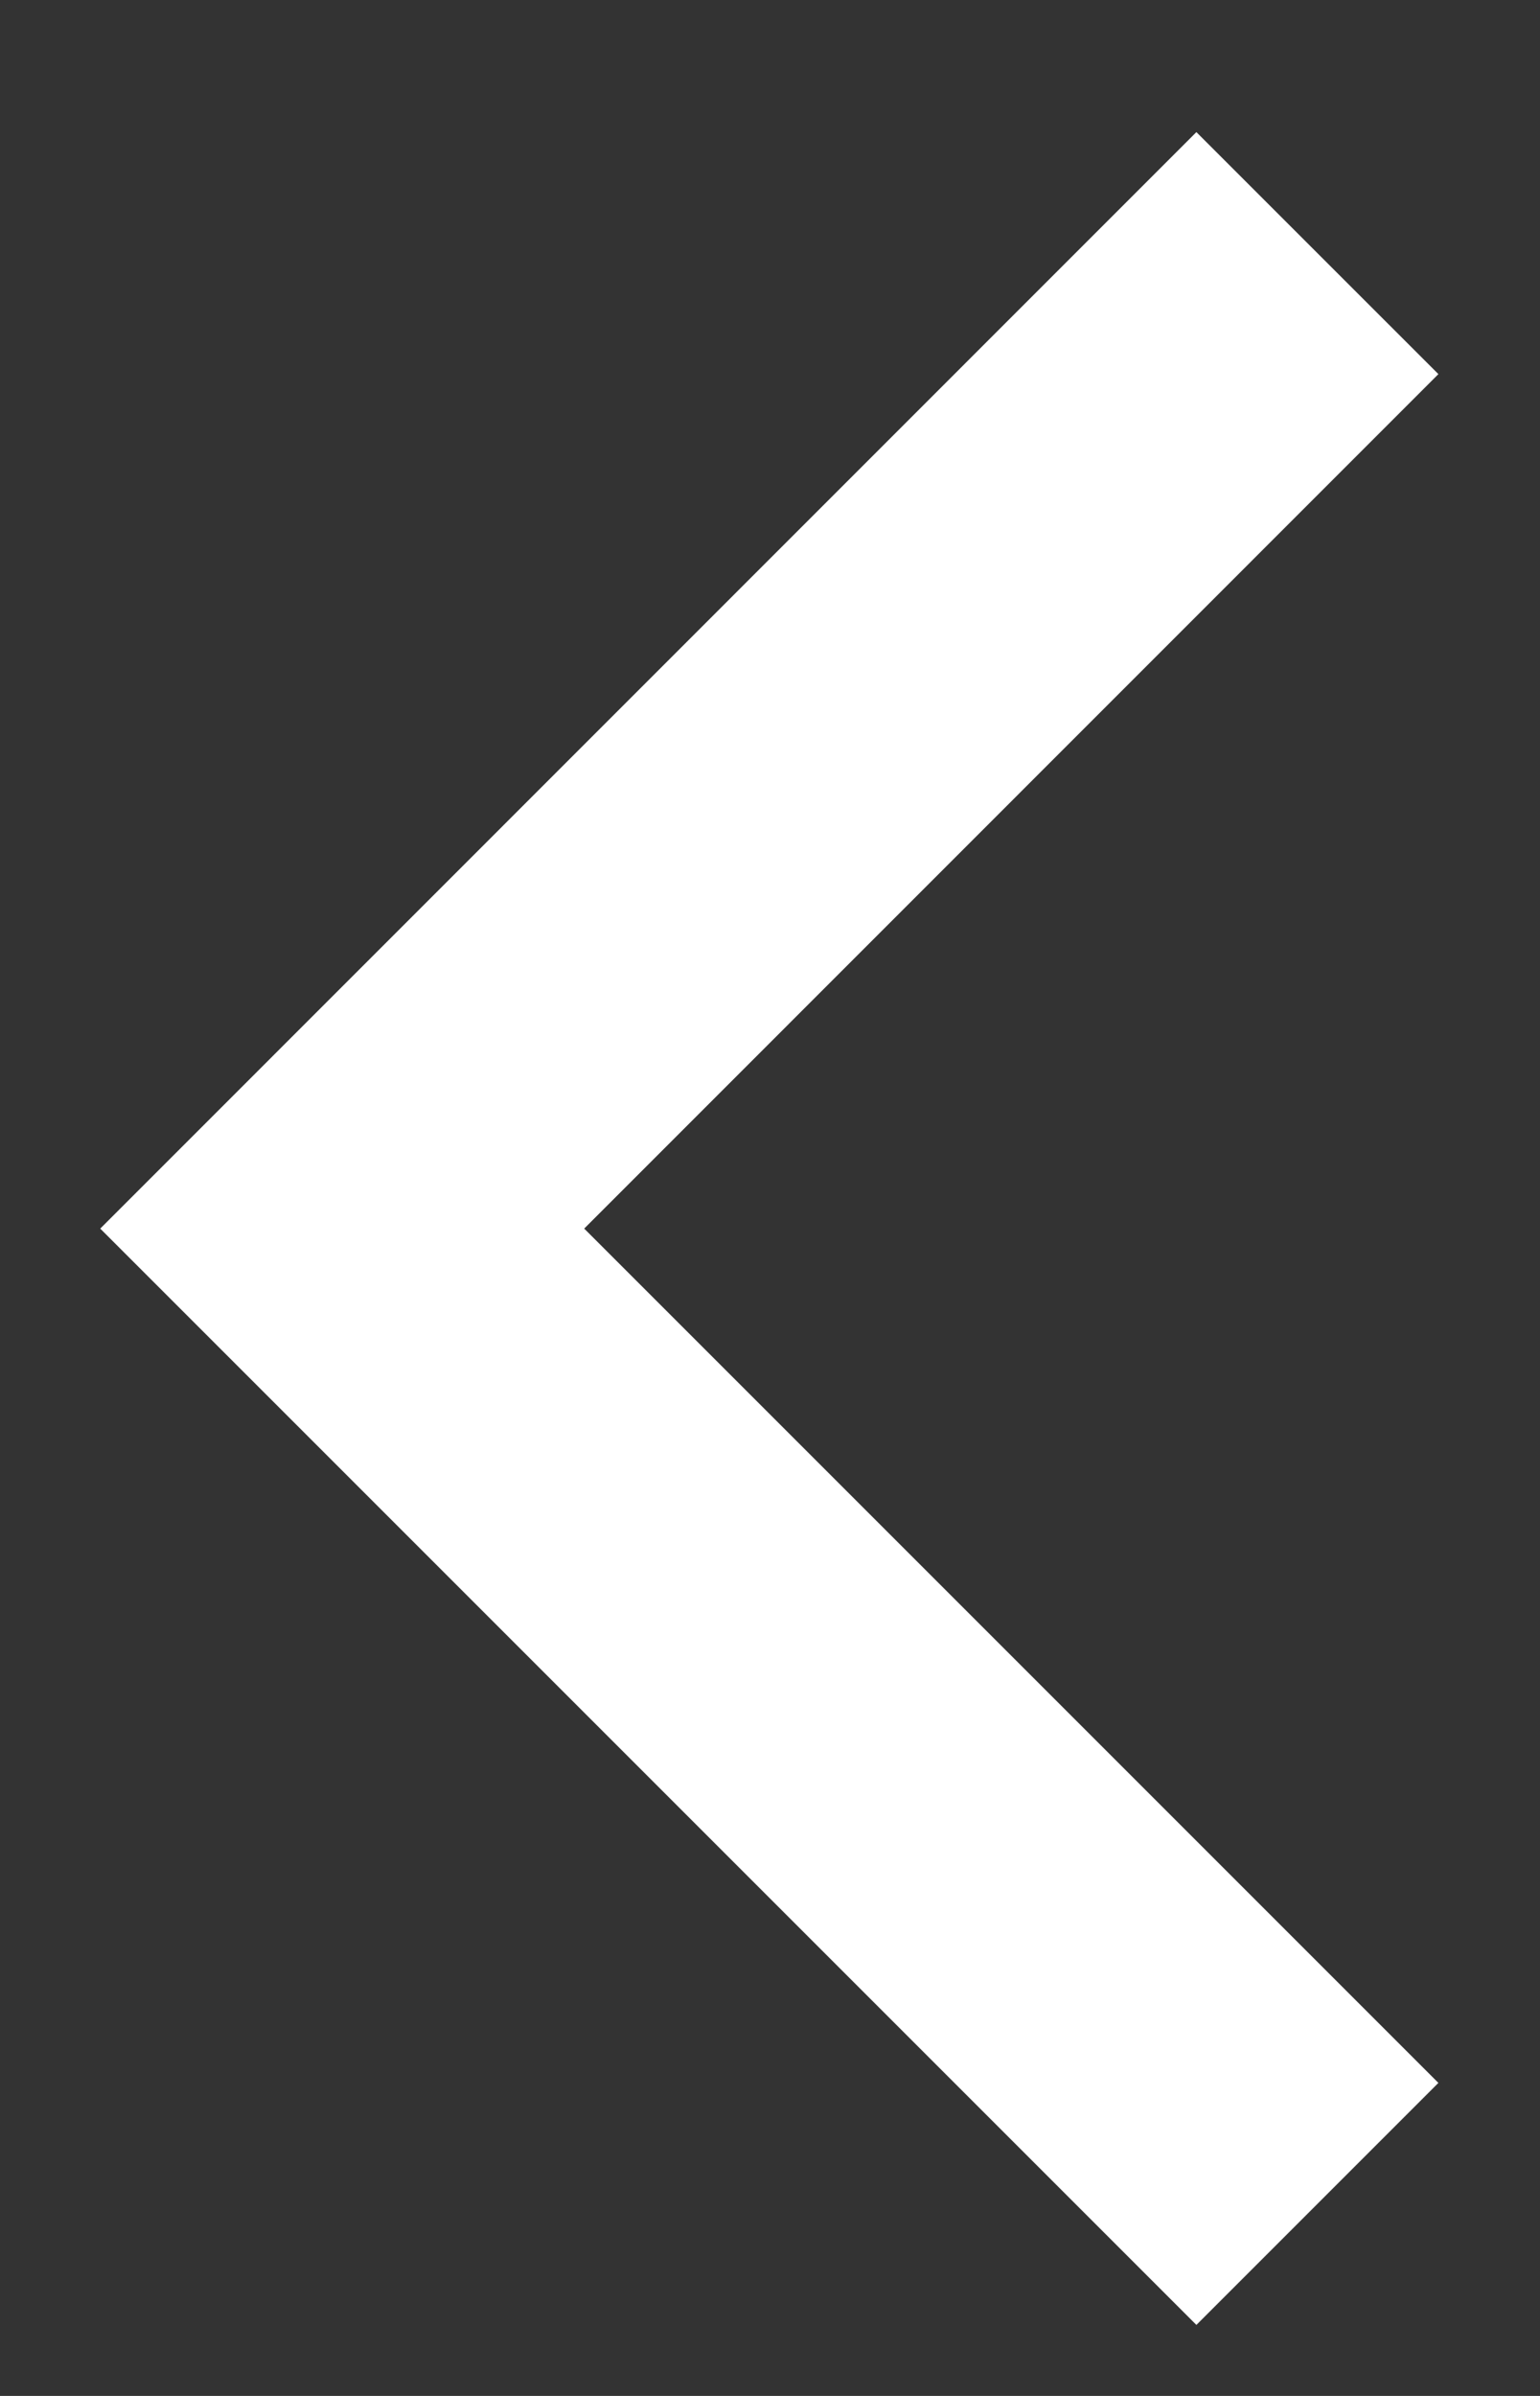 <svg width="9" height="14" viewBox="0 0 9 14" fill="none" xmlns="http://www.w3.org/2000/svg">
<rect x="0" y="0" width="9" height="14" fill="#333333" stroke="none"/>
<path d="M7.699 1.479L2 7.179L7.699 12.878" stroke="white" stroke-width="2"/>
</svg>
